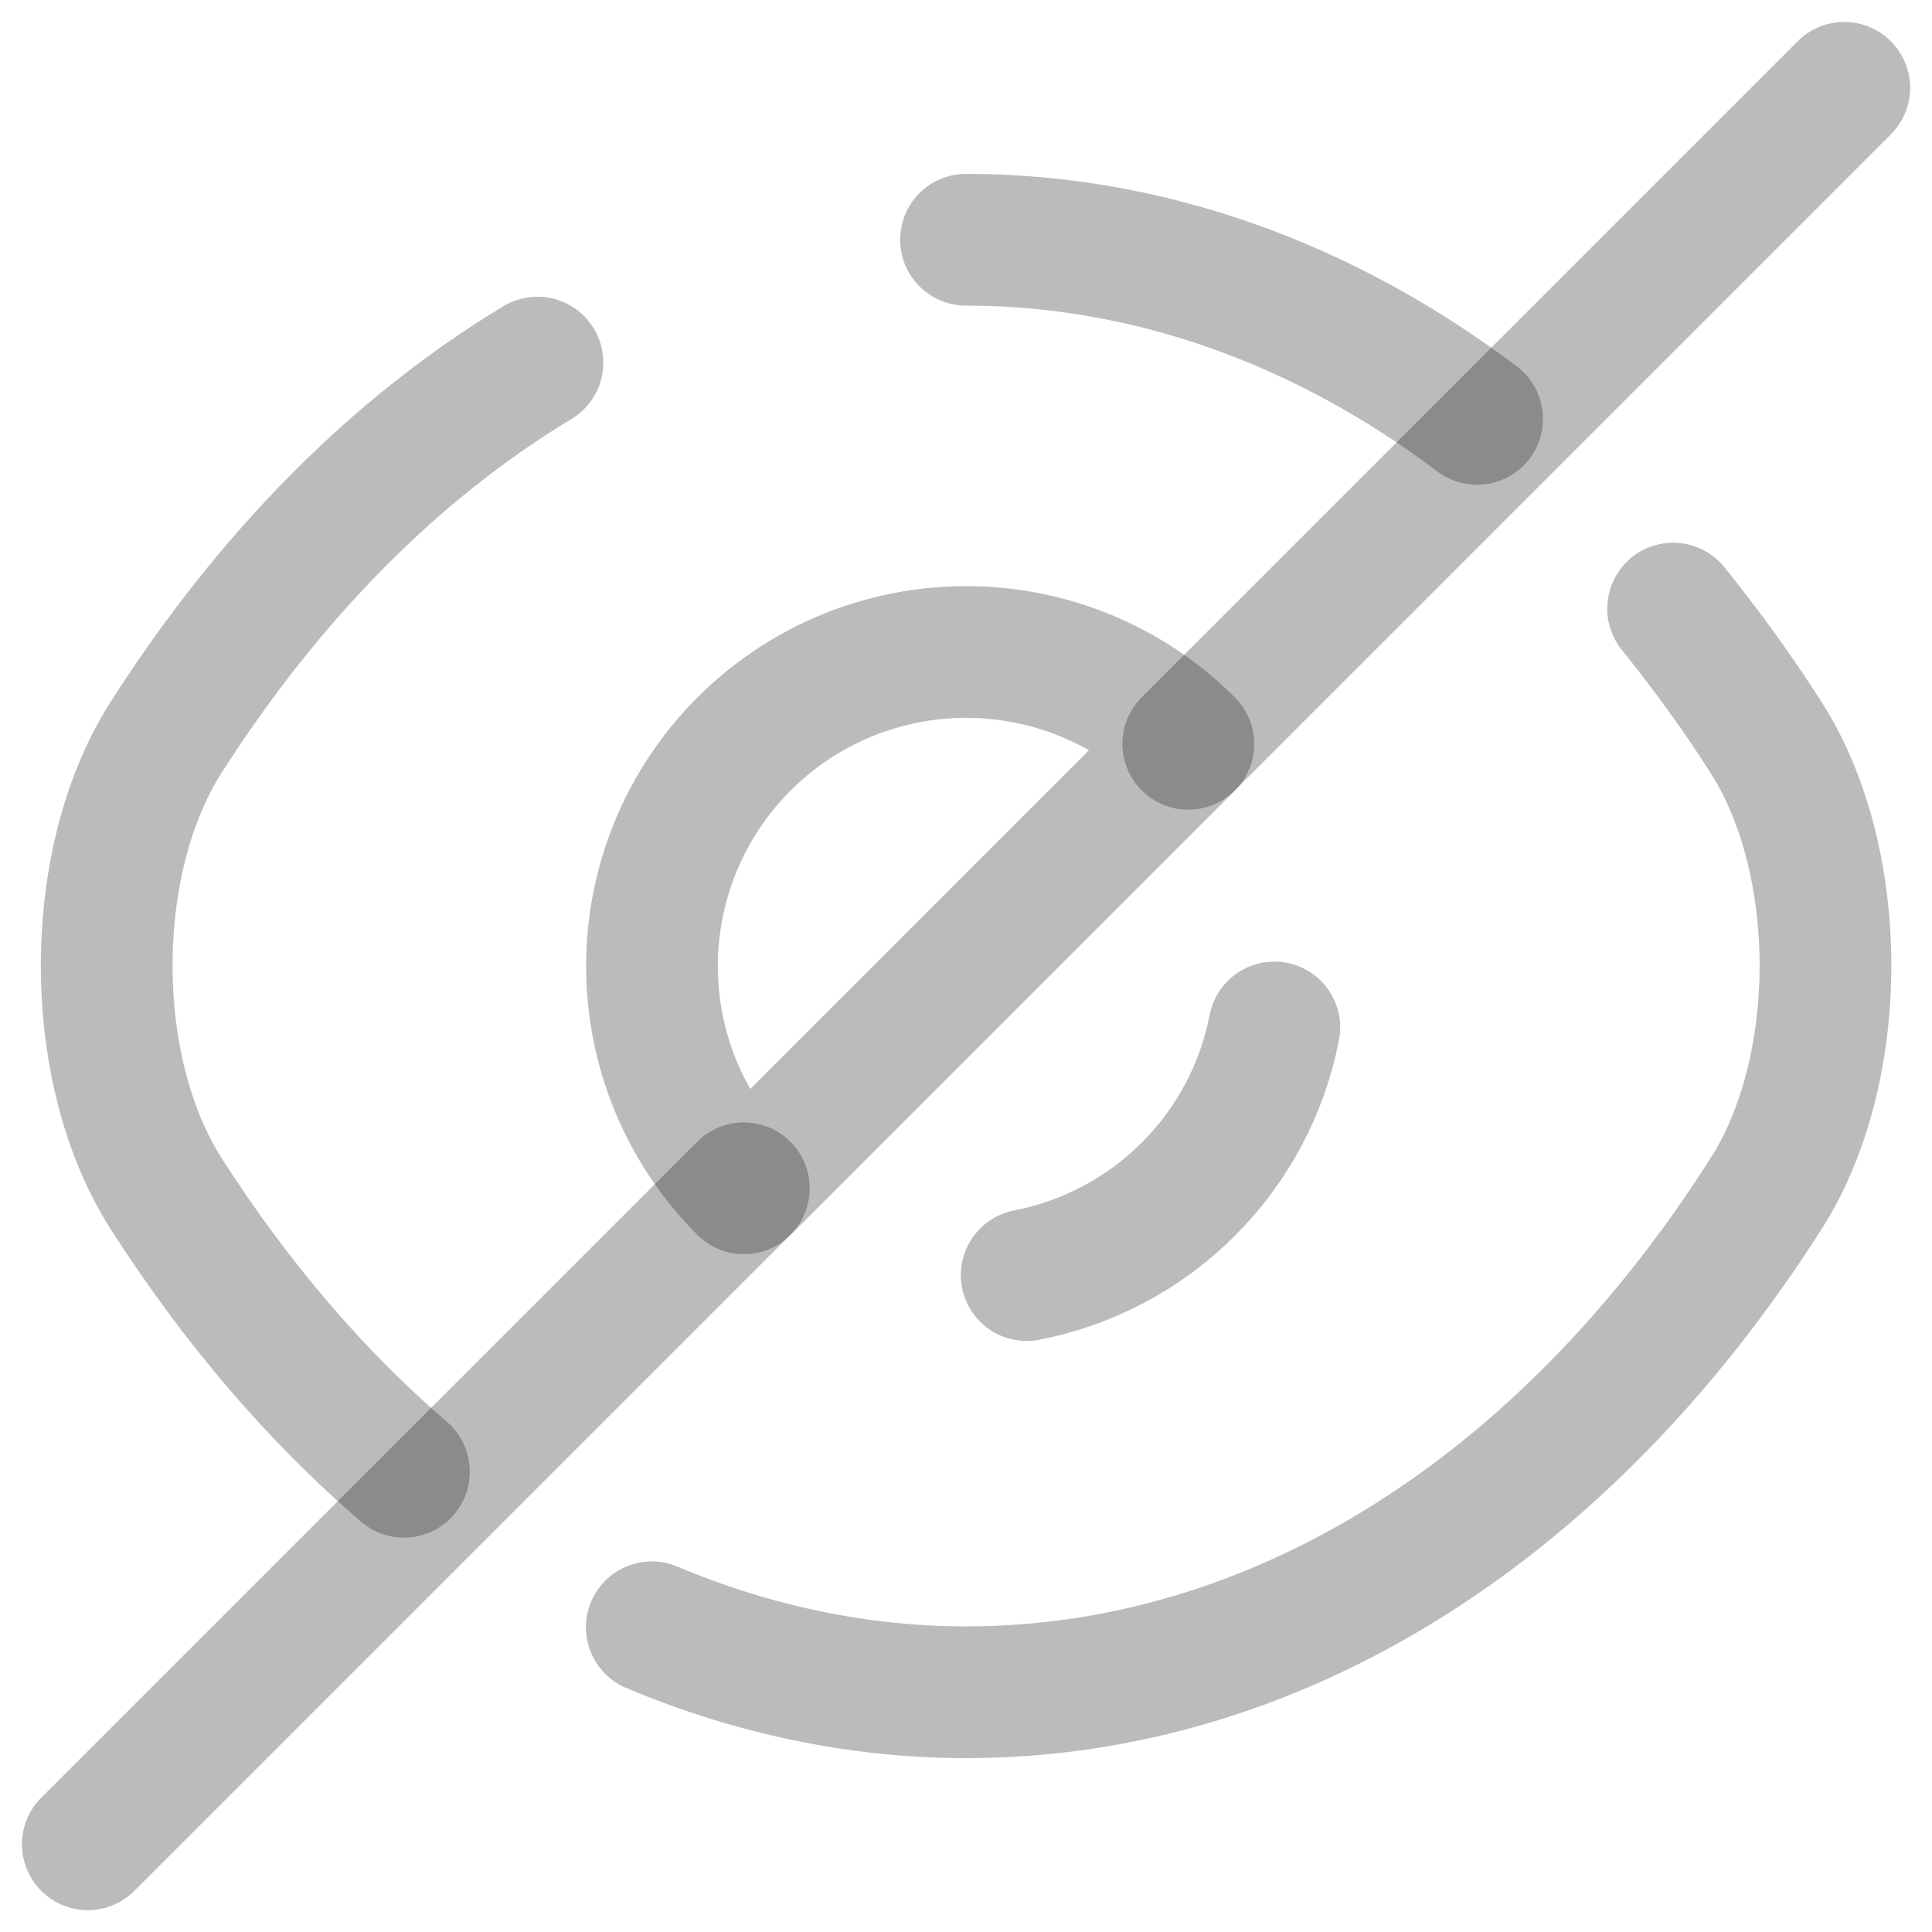 <svg width="22" height="22" viewBox="0 0 22 22" fill="none" xmlns="http://www.w3.org/2000/svg">
<path d="M4.6 16.759C3.6 15.899 2.69 14.839 1.89 13.589C0.99 12.179 0.99 9.809 1.89 8.399C3.07 6.549 4.51 5.099 6.12 4.129M16.82 4.77C15.07 3.45 13.07 2.73 11 2.73M7.422 18.53C8.562 19.01 9.772 19.27 11.002 19.27C14.532 19.27 17.822 17.19 20.112 13.59C21.012 12.18 21.012 9.81 20.112 8.4C19.782 7.88 19.422 7.39 19.052 6.93M13.532 8.472L8.472 13.532C8.14 13.2 7.876 12.805 7.696 12.371C7.517 11.937 7.424 11.472 7.424 11.002C7.424 10.532 7.517 10.067 7.696 9.633C7.876 9.199 8.14 8.804 8.472 8.472C8.804 8.14 9.199 7.876 9.633 7.696C10.067 7.517 10.532 7.424 11.002 7.424C11.472 7.424 11.937 7.517 12.371 7.696C12.805 7.876 13.2 8.14 13.532 8.472Z" stroke="#1D1D1D" stroke-opacity="0.3" stroke-width="1.5" stroke-linecap="round" stroke-linejoin="round"/>
<path d="M14.511 11.7C14.376 12.398 14.035 13.039 13.532 13.541C13.03 14.044 12.389 14.384 11.691 14.52M8.47 13.531L1 21.001M21.001 1L13.531 8.47" stroke="#1D1D1D" stroke-opacity="0.3" stroke-width="1.5" stroke-linecap="round" stroke-linejoin="round"/>
</svg>
